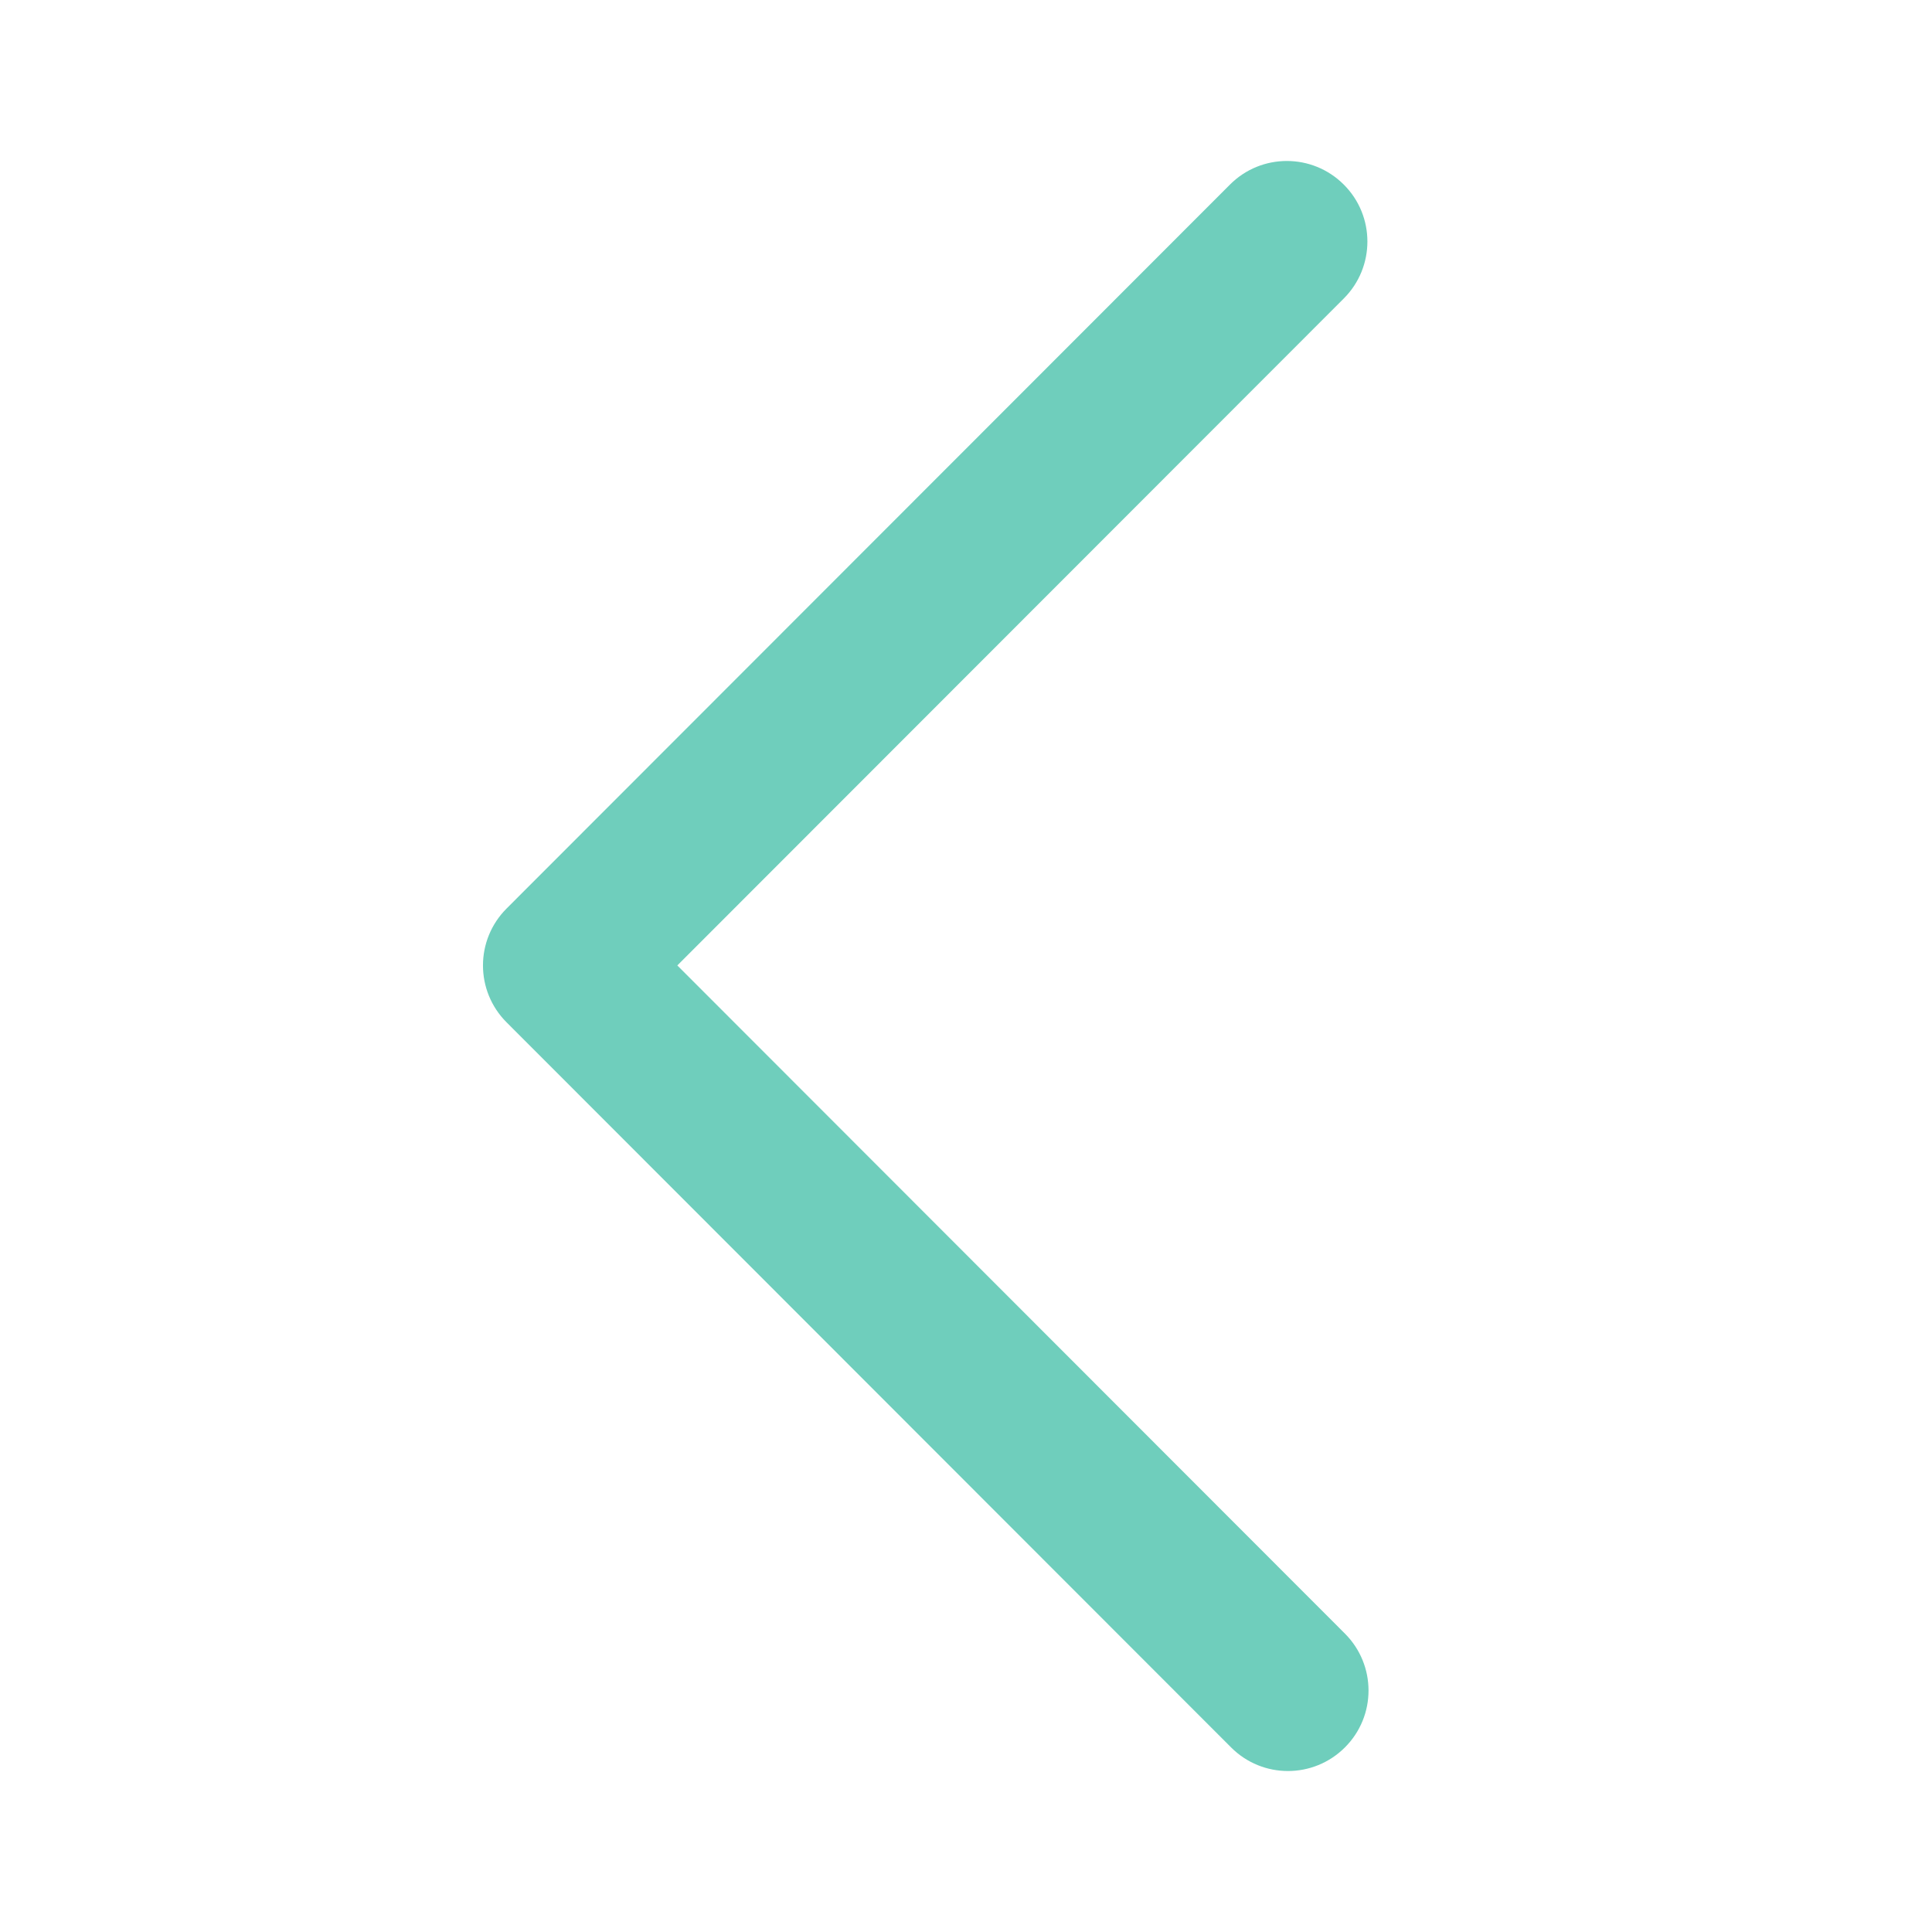 <svg width="24" height="24" viewBox="0 0 24 24" fill="none" xmlns="http://www.w3.org/2000/svg">
<g id="chevron/left">
<path id="Vector" fill-rule="evenodd" clip-rule="evenodd" d="M16.707 21.707C16.316 22.098 15.683 22.098 15.293 21.707L6.293 12.7C5.902 12.309 5.902 11.677 6.293 11.286L15.279 2.293C15.669 1.902 16.302 1.902 16.693 2.293C17.084 2.683 17.084 3.316 16.694 3.707L8.414 11.993L16.707 20.293C17.098 20.684 17.098 21.317 16.707 21.707Z" fill="#6fcebc"/>
</g>
</svg>
